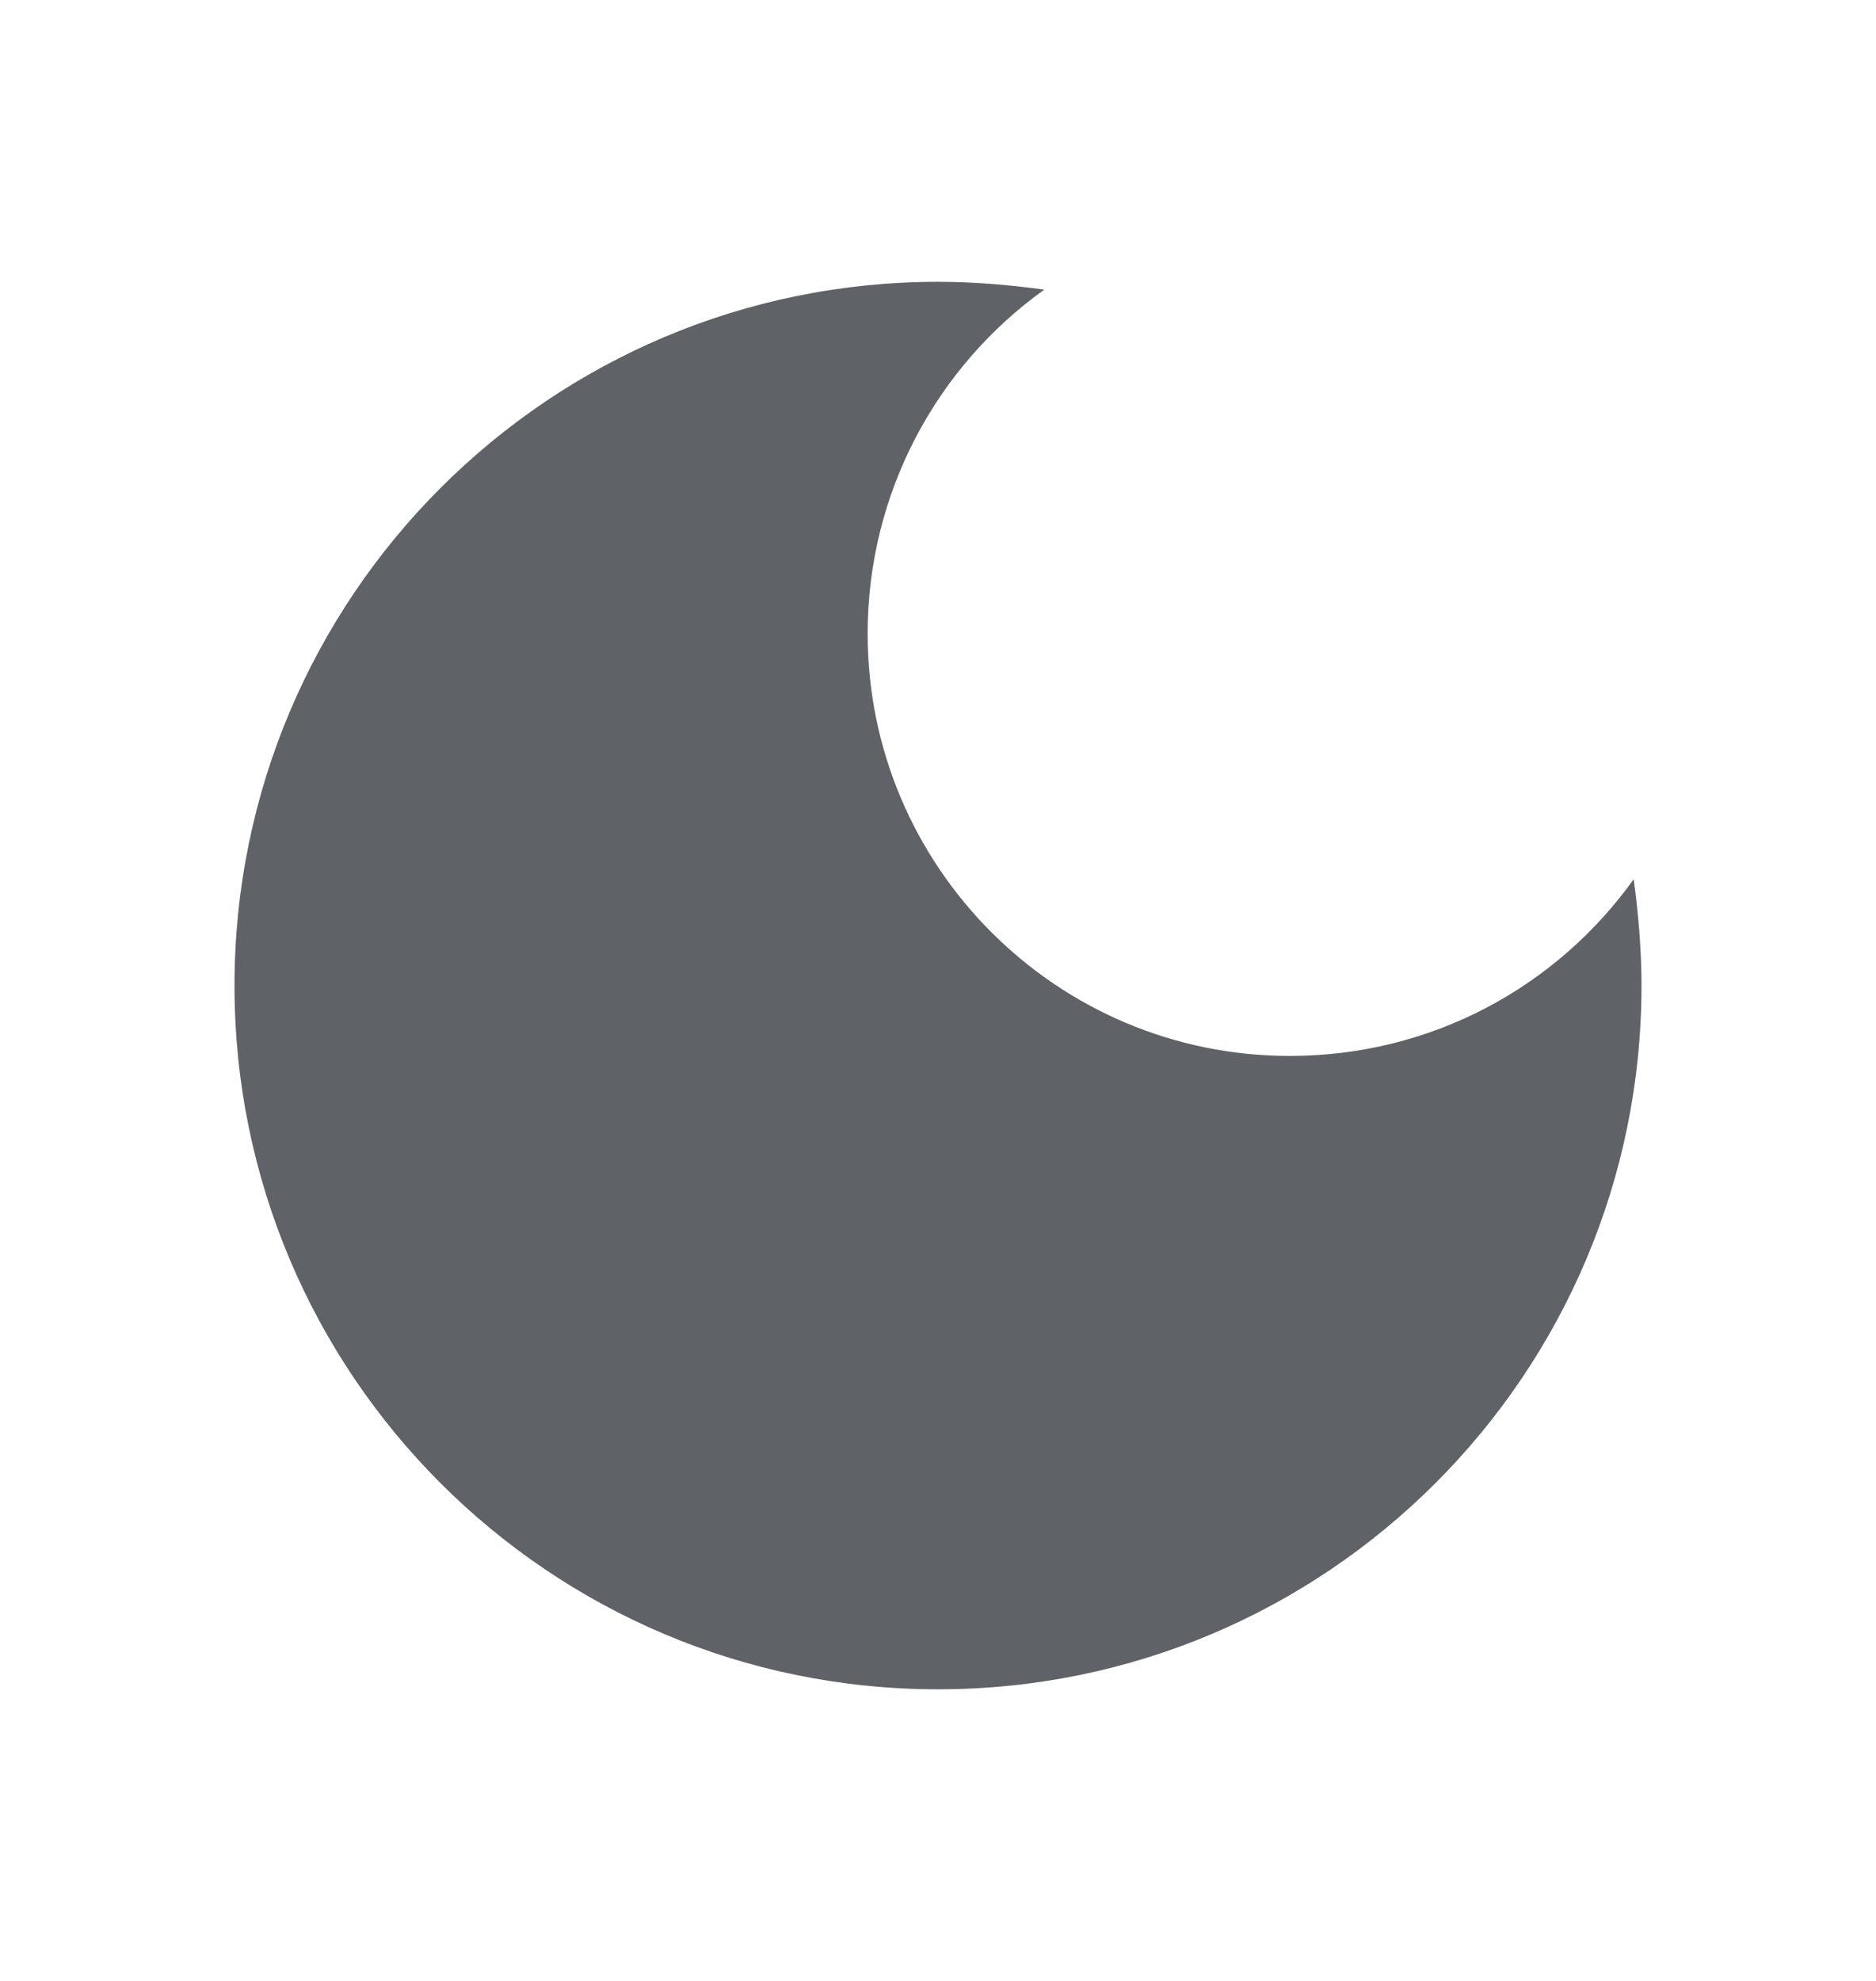<svg width="18" height="19" viewBox="0 0 18 19" fill="none" xmlns="http://www.w3.org/2000/svg">
<path d="M9 2.703C5.272 2.703 2.25 5.726 2.25 9.453C2.25 13.181 5.272 16.203 9 16.203C12.727 16.203 15.75 13.181 15.75 9.453C15.75 9.108 15.72 8.763 15.675 8.433C14.94 9.461 13.74 10.128 12.375 10.128C10.14 10.128 8.325 8.313 8.325 6.078C8.325 4.721 8.992 3.513 10.02 2.778C9.69 2.733 9.345 2.703 9 2.703Z" fill="#5F6368"/>
</svg>
